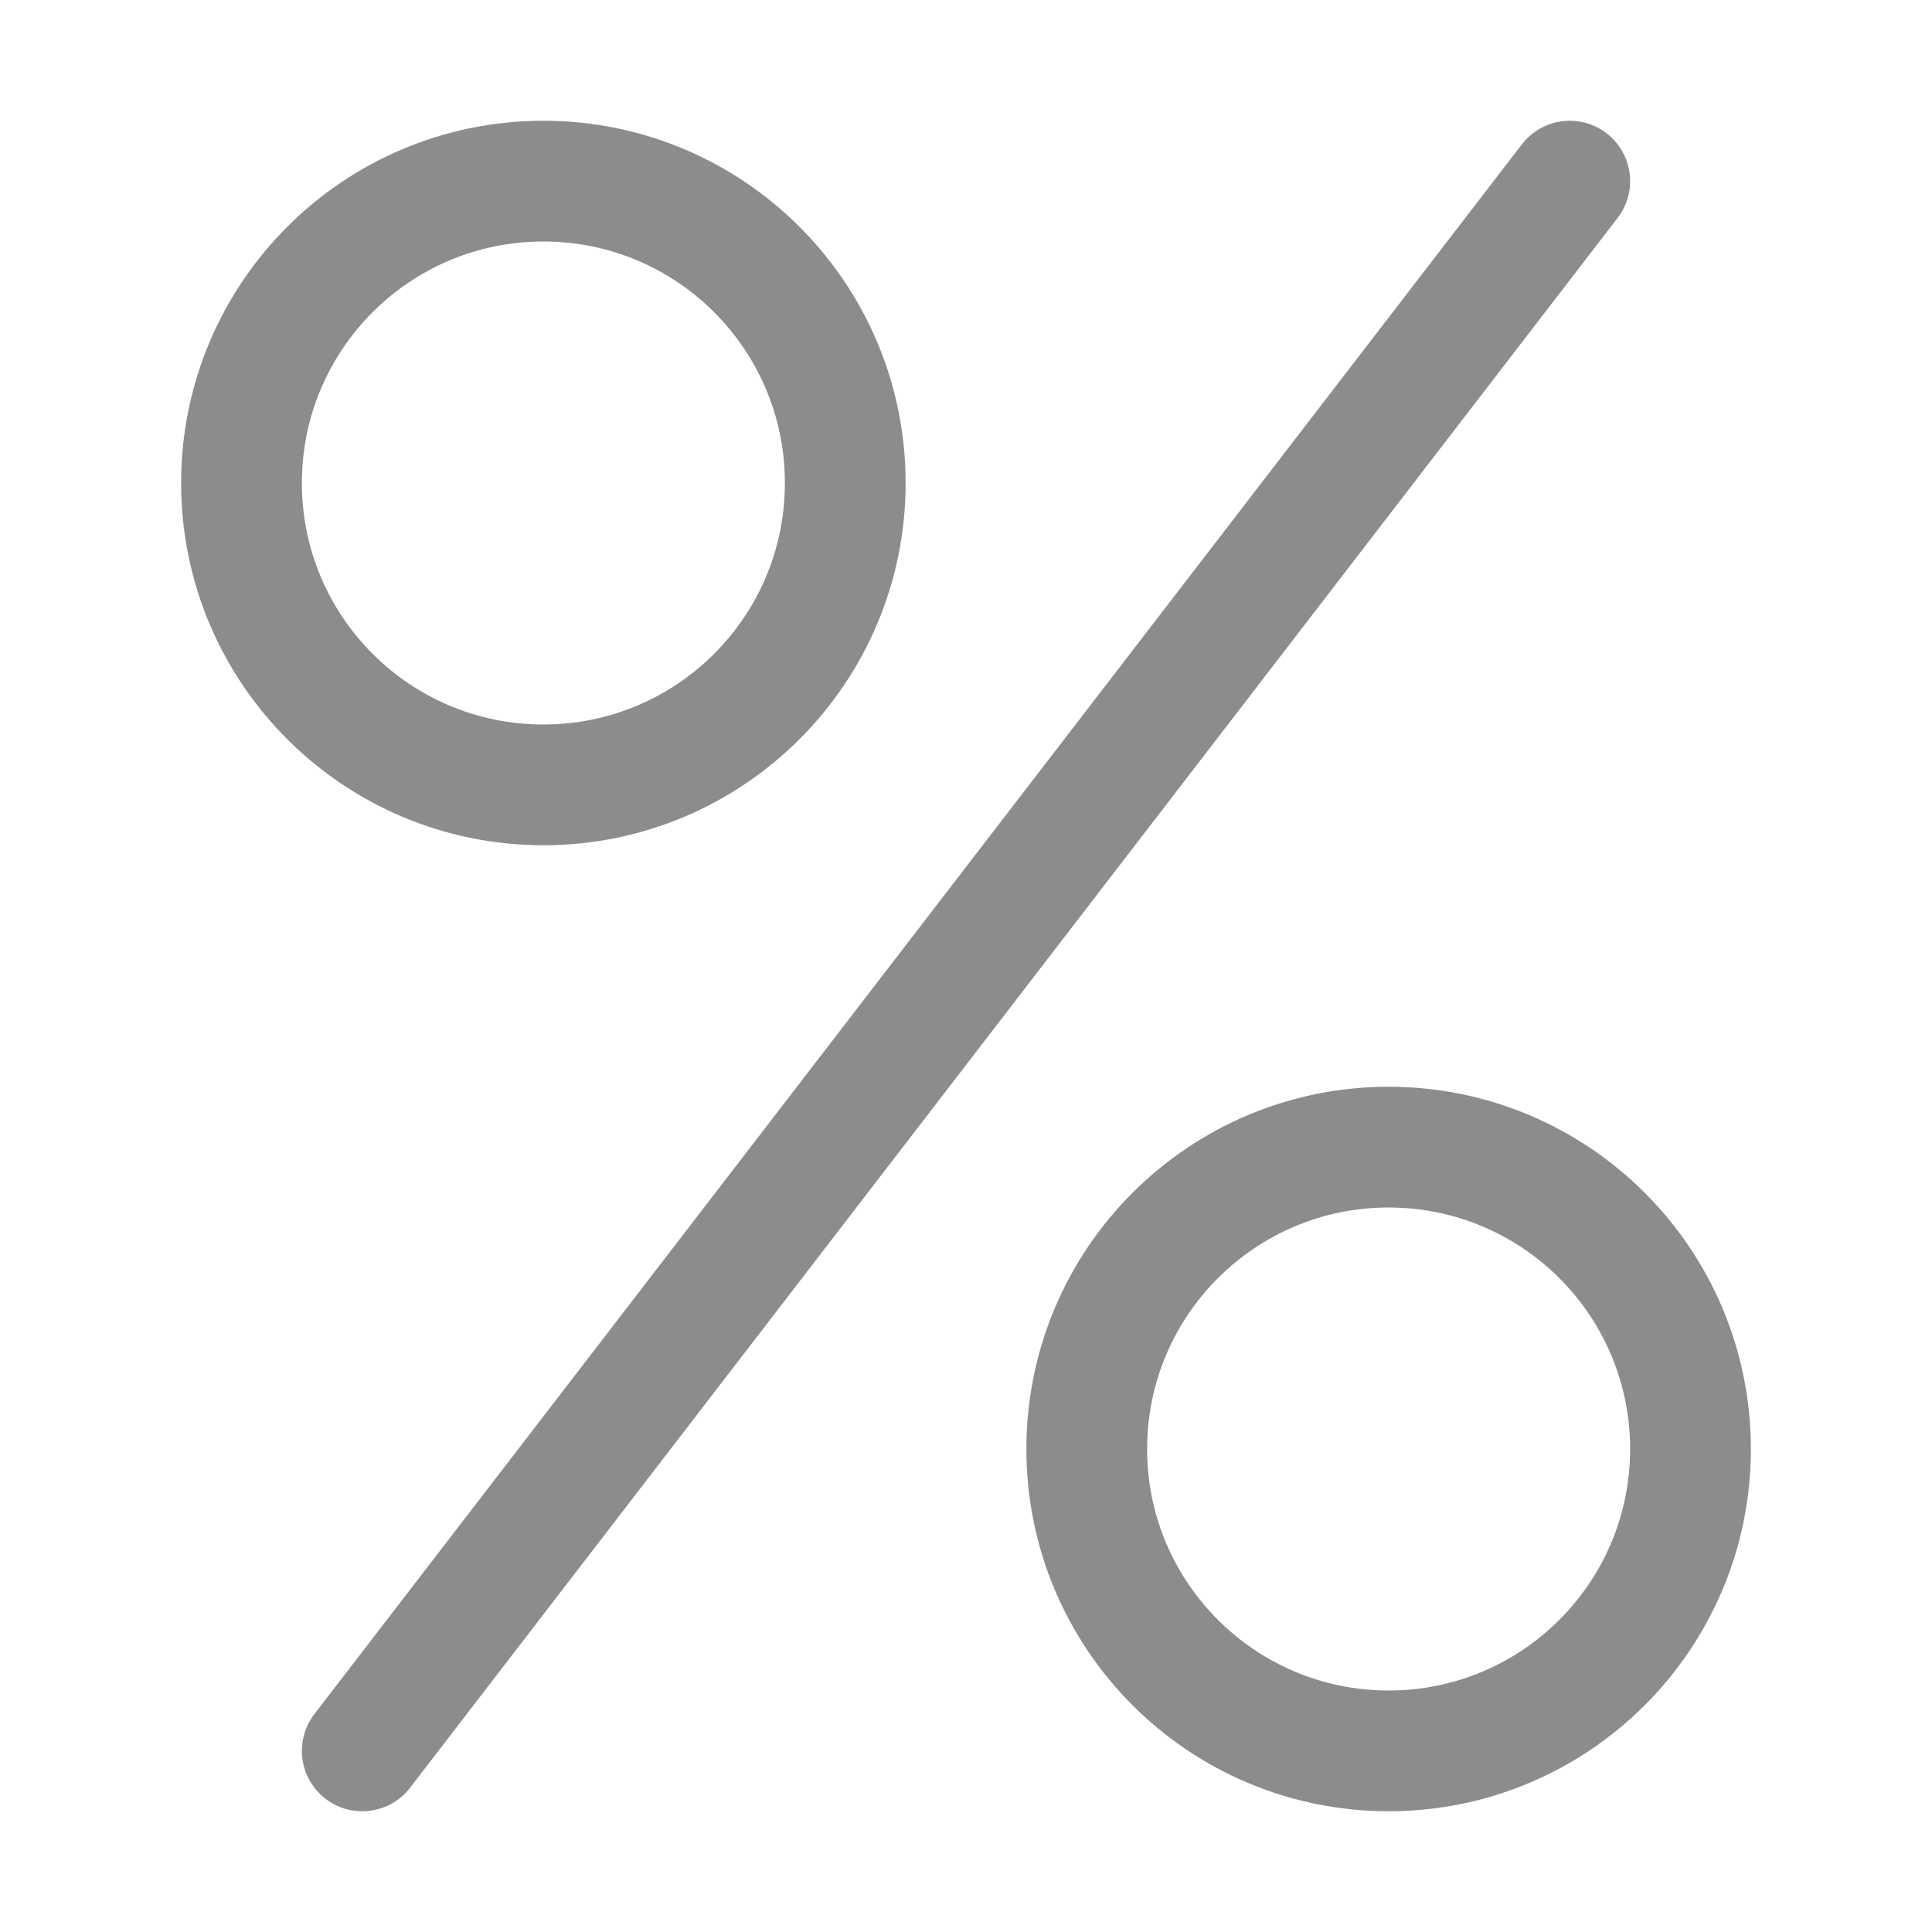 <?xml version="1.0" encoding="UTF-8"?> <svg xmlns="http://www.w3.org/2000/svg" width="16" height="16" viewBox="0 0 16 16" fill="none"><path d="M3 14.5L13 1.5" stroke="#8C8C8C" stroke-linecap="round" stroke-linejoin="round"></path><path d="M4.5 6.5C5.881 6.5 7 5.381 7 4C7 2.619 5.881 1.5 4.5 1.5C3.119 1.5 2 2.619 2 4C2 5.381 3.119 6.5 4.5 6.5Z" stroke="#8C8C8C" stroke-linecap="round" stroke-linejoin="round"></path><path d="M11.5 14.5C12.881 14.5 14 13.381 14 12C14 10.619 12.881 9.5 11.5 9.5C10.119 9.5 9 10.619 9 12C9 13.381 10.119 14.5 11.5 14.5Z" stroke="#8C8C8C" stroke-linecap="round" stroke-linejoin="round"></path></svg> 
